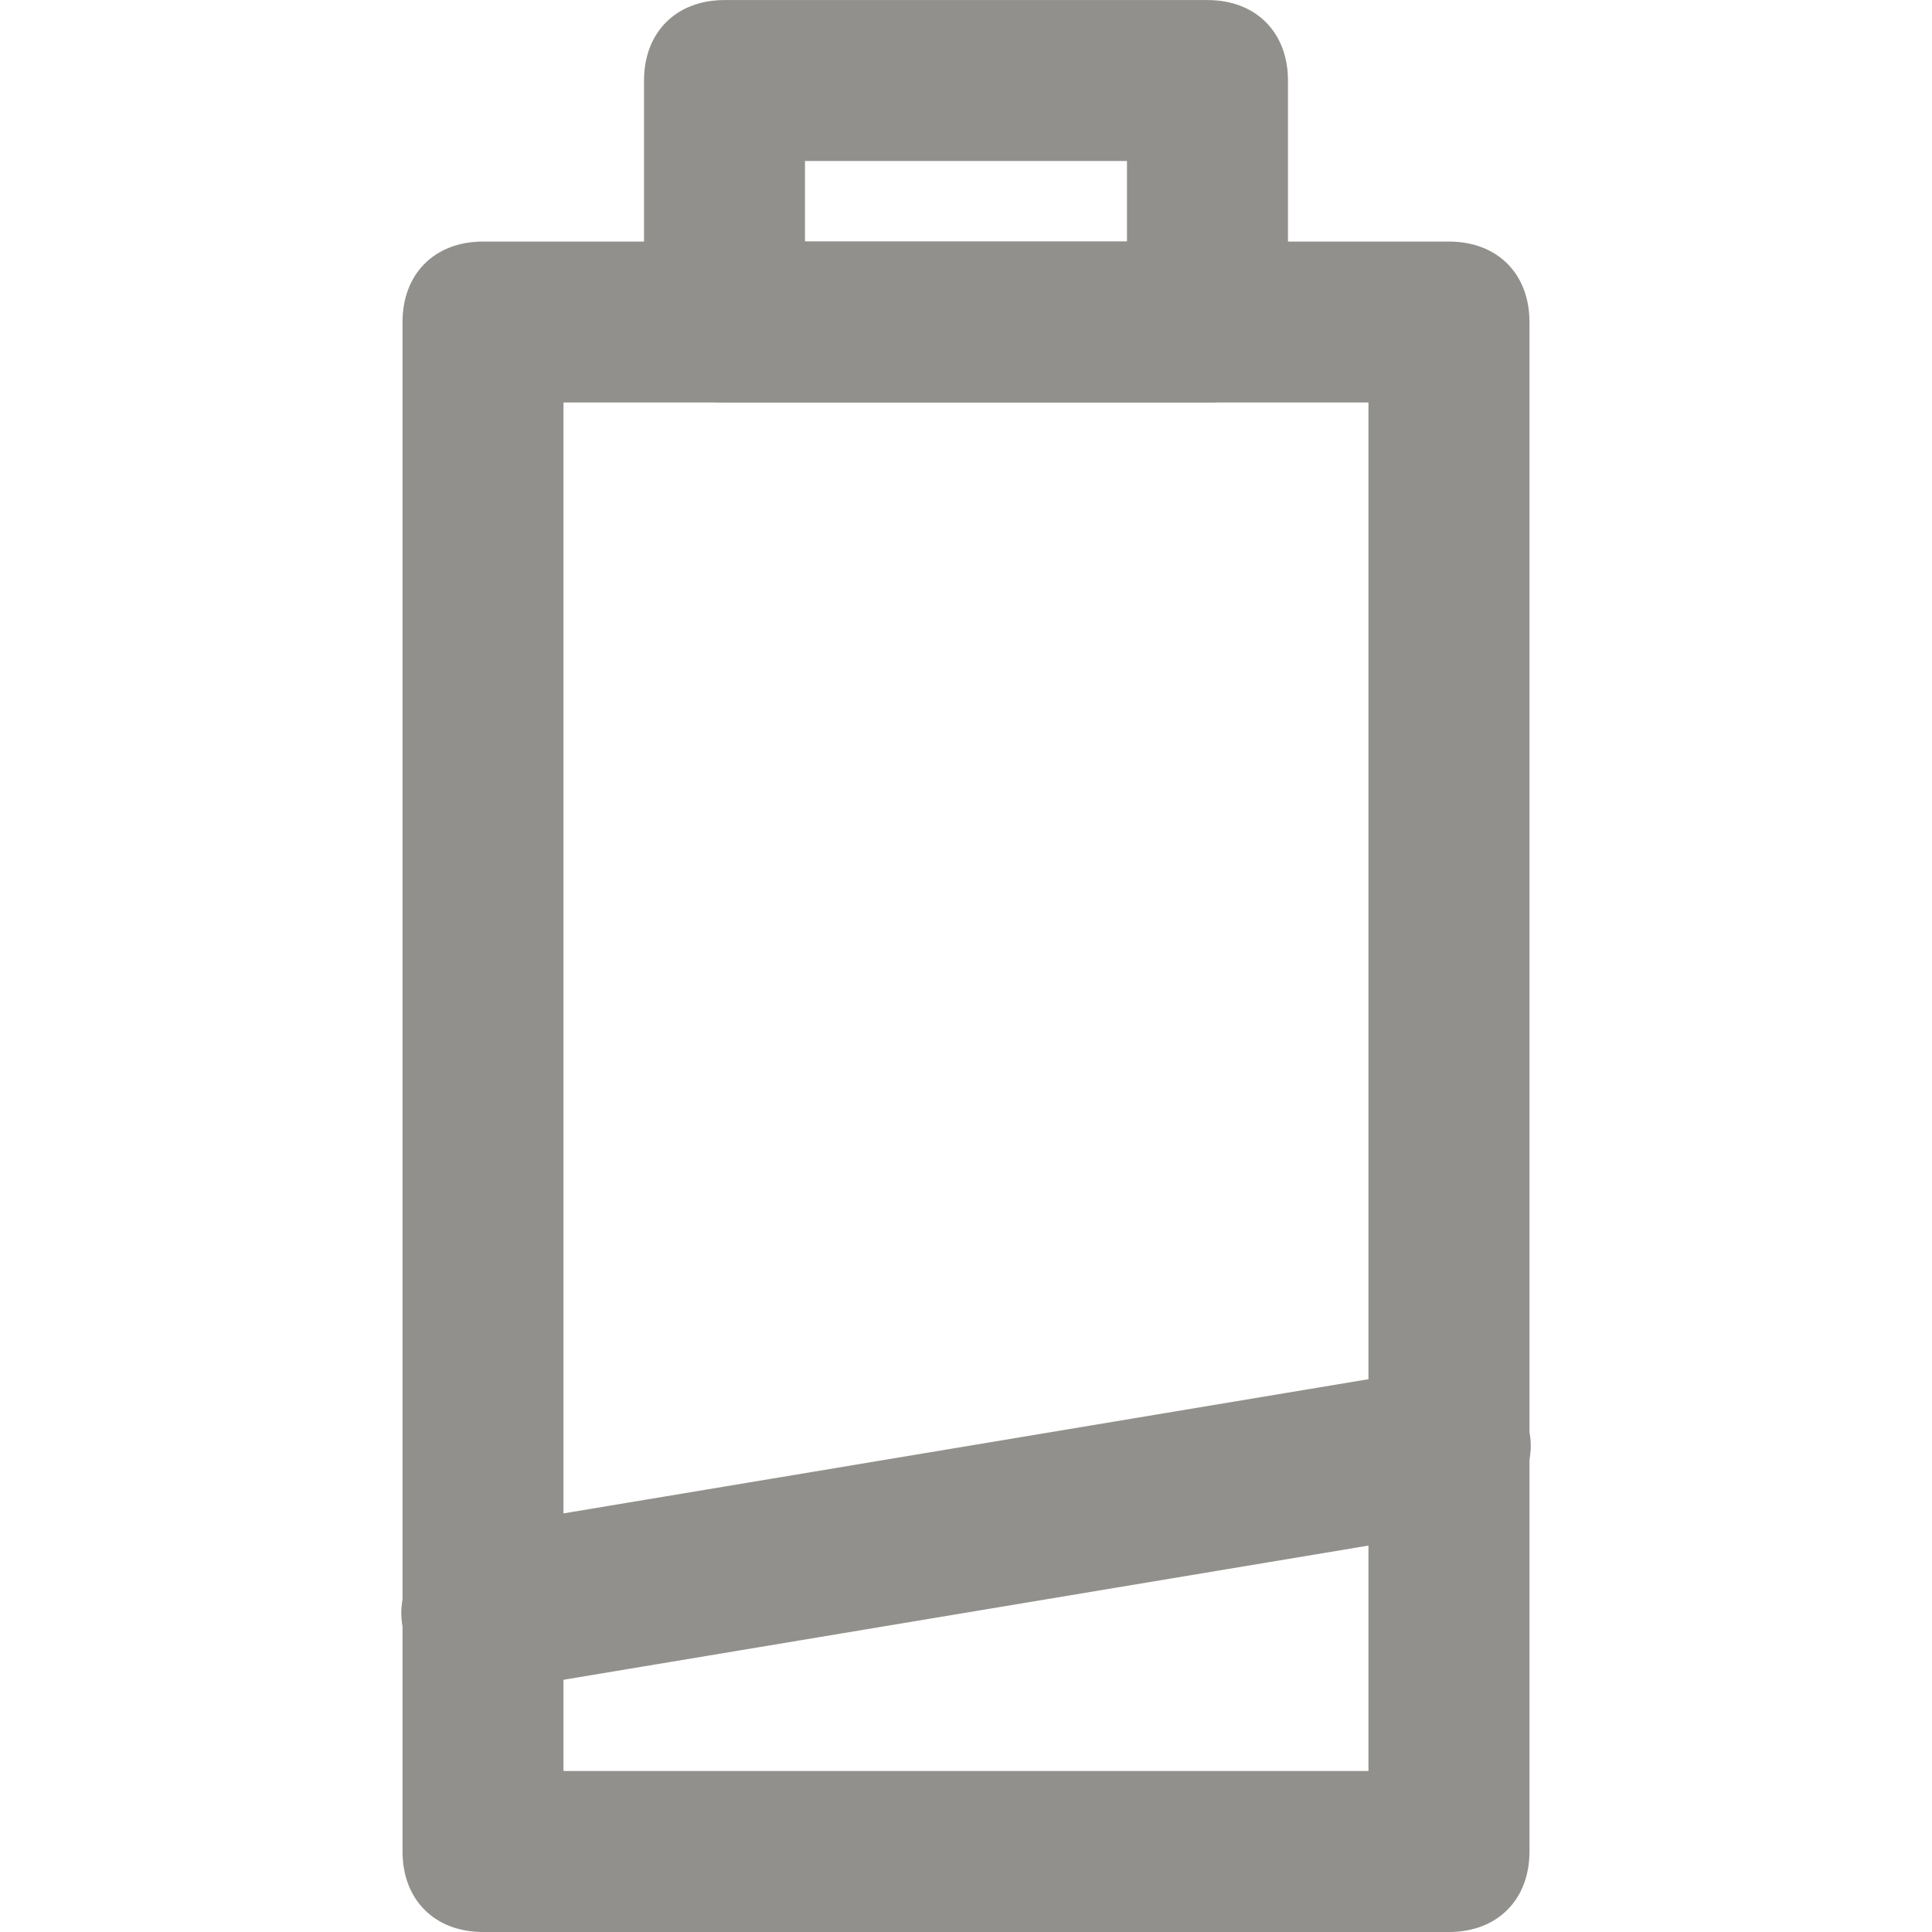 <!-- Generated by IcoMoon.io -->
<svg version="1.1" xmlns="http://www.w3.org/2000/svg" width="32" height="32" viewBox="0 0 32 32">
<title>mi-battery-low</title>
<path fill="#91908d" d="M20 6.667h-8c-0.8 0-1.333-0.533-1.333-1.333v-4c0-0.8 0.533-1.333 1.333-1.333h8c0.8 0 1.333 0.533 1.333 1.333v4c0 0.8-0.533 1.333-1.333 1.333zM13.333 4h5.333v-1.333h-5.333v1.333z"></path>
<path fill="#91908d" d="M24 32h-16c-0.8 0-1.333-0.533-1.333-1.333v-25.333c0-0.8 0.533-1.333 1.333-1.333h16c0.8 0 1.333 0.533 1.333 1.333v25.333c0 0.8-0.533 1.333-1.333 1.333zM9.333 29.333h13.333v-22.667h-13.333v22.667z"></path>
<path fill="#91908d" d="M8 28c-0.667 0-1.2-0.4-1.333-1.067s0.4-1.467 1.067-1.6l16-2.667c0.667-0.133 1.467 0.4 1.6 1.067s-0.4 1.467-1.067 1.6l-16 2.667c-0.133 0-0.133 0-0.267 0z"></path>
</svg>
